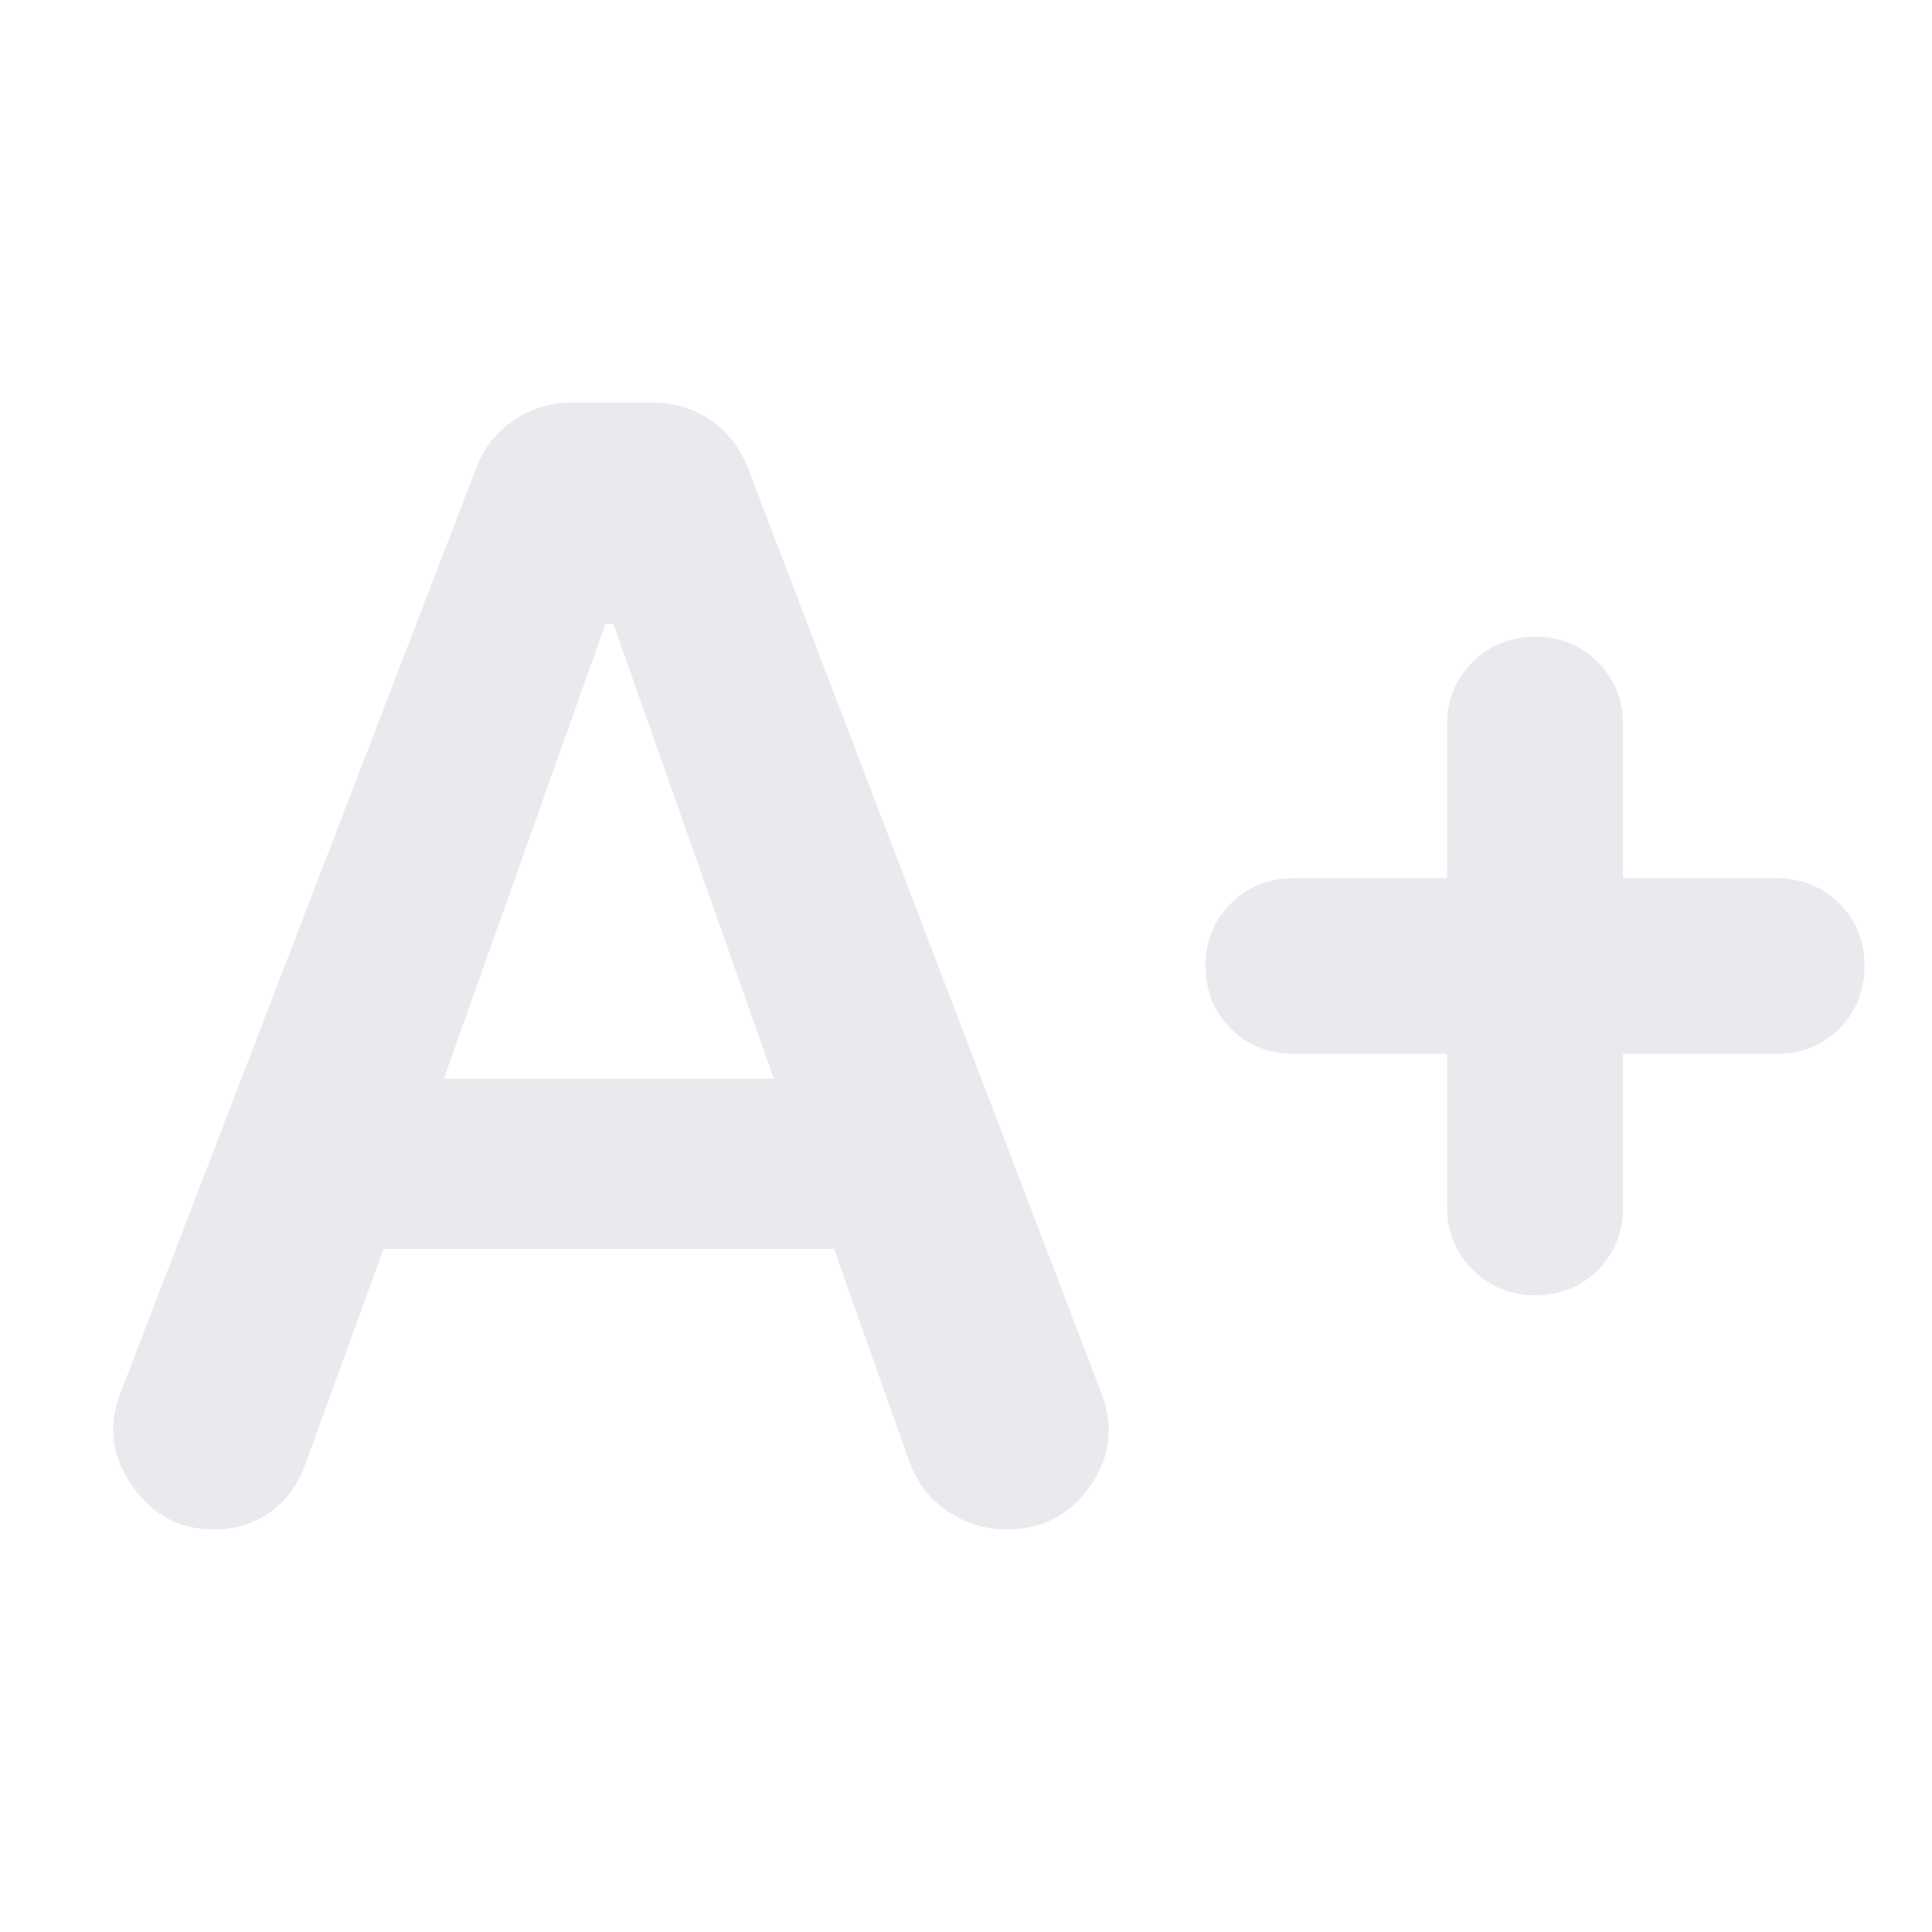 <svg xmlns="http://www.w3.org/2000/svg" height="24px" viewBox="0 -960 960 960" width="24px" fill="#e8eaed"><path d="M190.59-339.41 151.5-231.87q-5.48 14.96-17.57 23.41-12.1 8.46-27.5 8.46-25.75 0-40.86-21.77t-5.68-46.16l176.72-459.44q5.72-15.2 18.85-23.91 13.13-8.72 28.45-8.72h40.31q16.19 0 29.01 8.84 12.81 8.83 18.53 24.03l175.57 459.48q9.43 24.63-5.74 46.14Q526.41-200 500.3-200q-16.15 0-29.46-9.08-13.32-9.07-19.04-24.75l-37.37-105.58H190.59ZM220.54-424h163.94l-79.72-226.02h-3.89L220.54-424Zm498.5-12.41h-76.41q-18.52 0-31.06-12.53-12.53-12.54-12.53-31.06t12.53-31.06q12.54-12.53 31.06-12.53h76.41V-600q0-18.52 12.7-31.06 12.69-12.53 31.13-12.53 18.43 0 31.01 12.53 12.58 12.54 12.58 31.06v76.41h76.41q18.52 0 31.06 12.53 12.53 12.54 12.53 31.06t-12.53 31.06q-12.54 12.53-31.06 12.53h-76.41V-360q0 18.52-12.53 31.06-12.54 12.53-31.06 12.53-18.44 0-31.13-12.7-12.7-12.69-12.7-31.13v-76.17Z"/></svg>